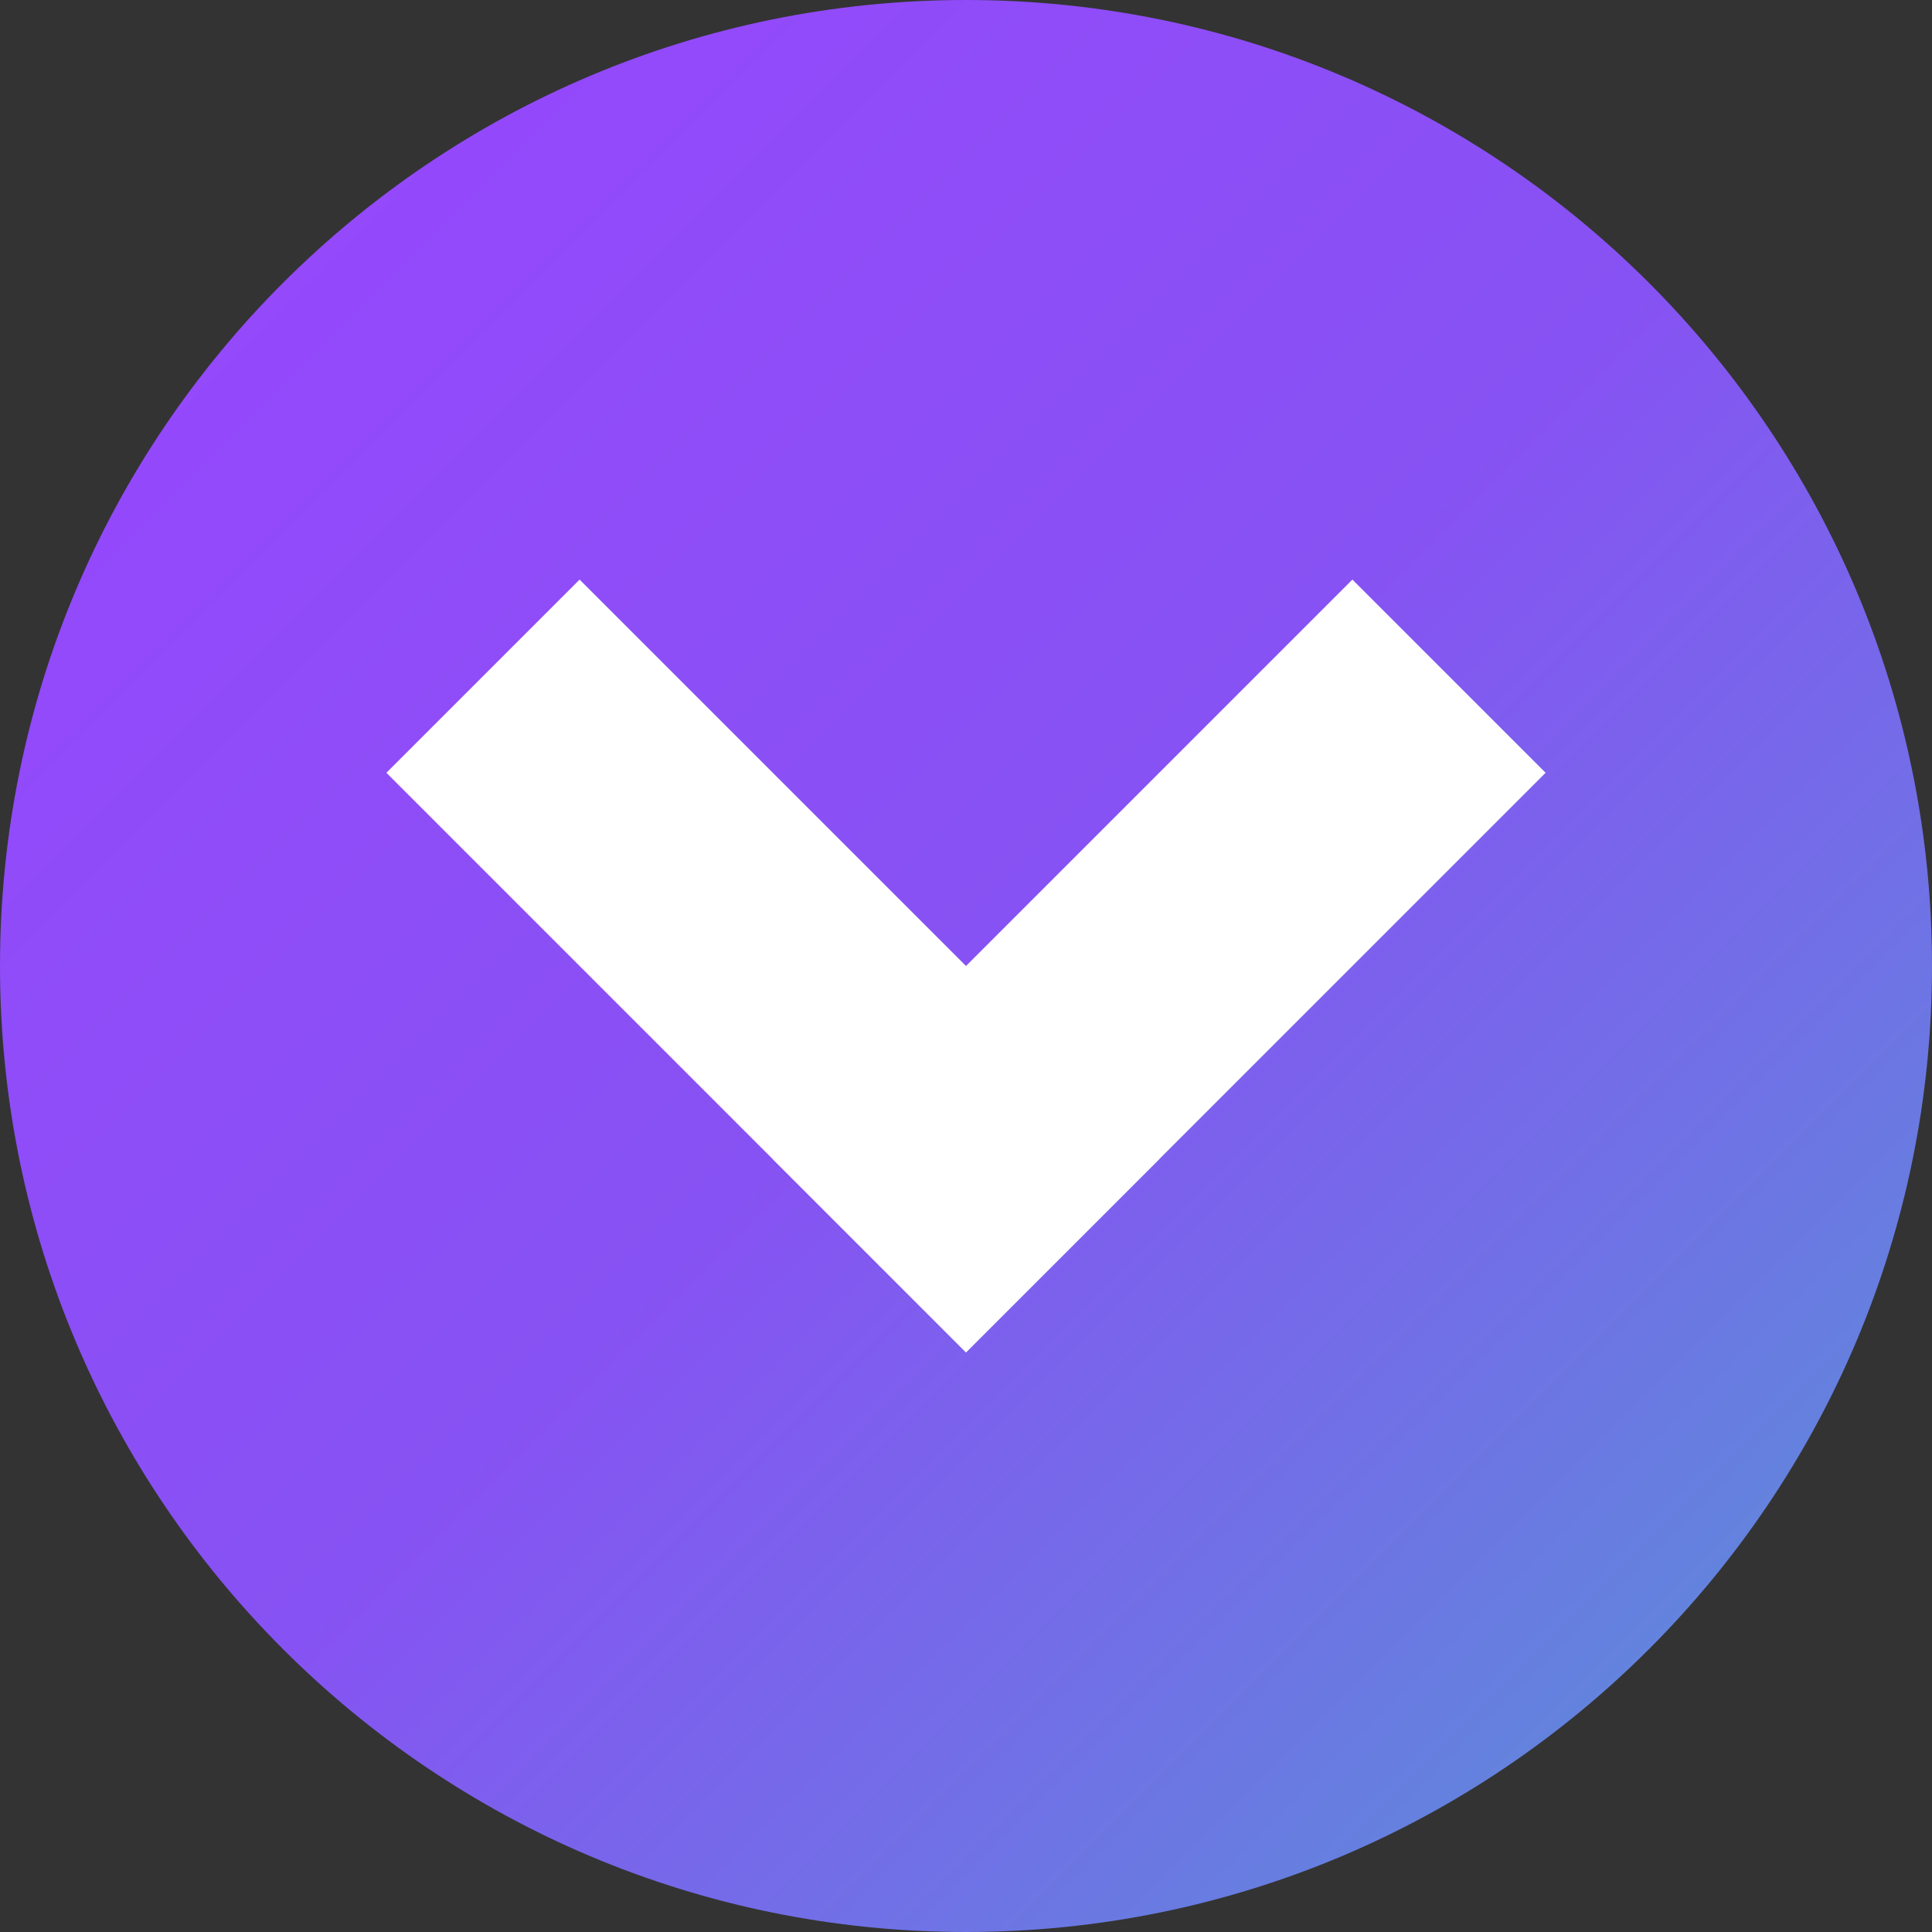<svg width="200" height="200" viewBox="0 0 200 200" fill="none" xmlns="http://www.w3.org/2000/svg">
    <rect x="0" y="0" width="200" height="200" fill="#333333" stroke="none"/>
    <g clip-path="url(#clip0)">
        <path
            d="M100 0C44.772 0 0 44.772 0 100C0 155.228 44.772 200 100 200C155.228 200 200 155.228 200 100C200 44.772 155.228 0 100 0Z"
            fill="url(#paint0_linear)" />
        <path d="M140 60L100 100L60 60L40 80L100 140L160 80L140 60Z" fill="white" />
        <path d="M100 100L80 120L100 140L120 120L100 100Z" fill="white" fill-opacity="0.7" />
    </g>
    <defs>
        <linearGradient id="paint0_linear" x1="0" y1="0" x2="200" y2="200" gradientUnits="userSpaceOnUse">
            <stop stop-color="#9945FF" />
            <stop offset="0.5" stop-color="#8752F3" />
            <stop offset="1" stop-color="#5497D5" />
        </linearGradient>
        <clipPath id="clip0">
            <rect width="200" height="200" fill="white" />
        </clipPath>
    </defs>
</svg>
